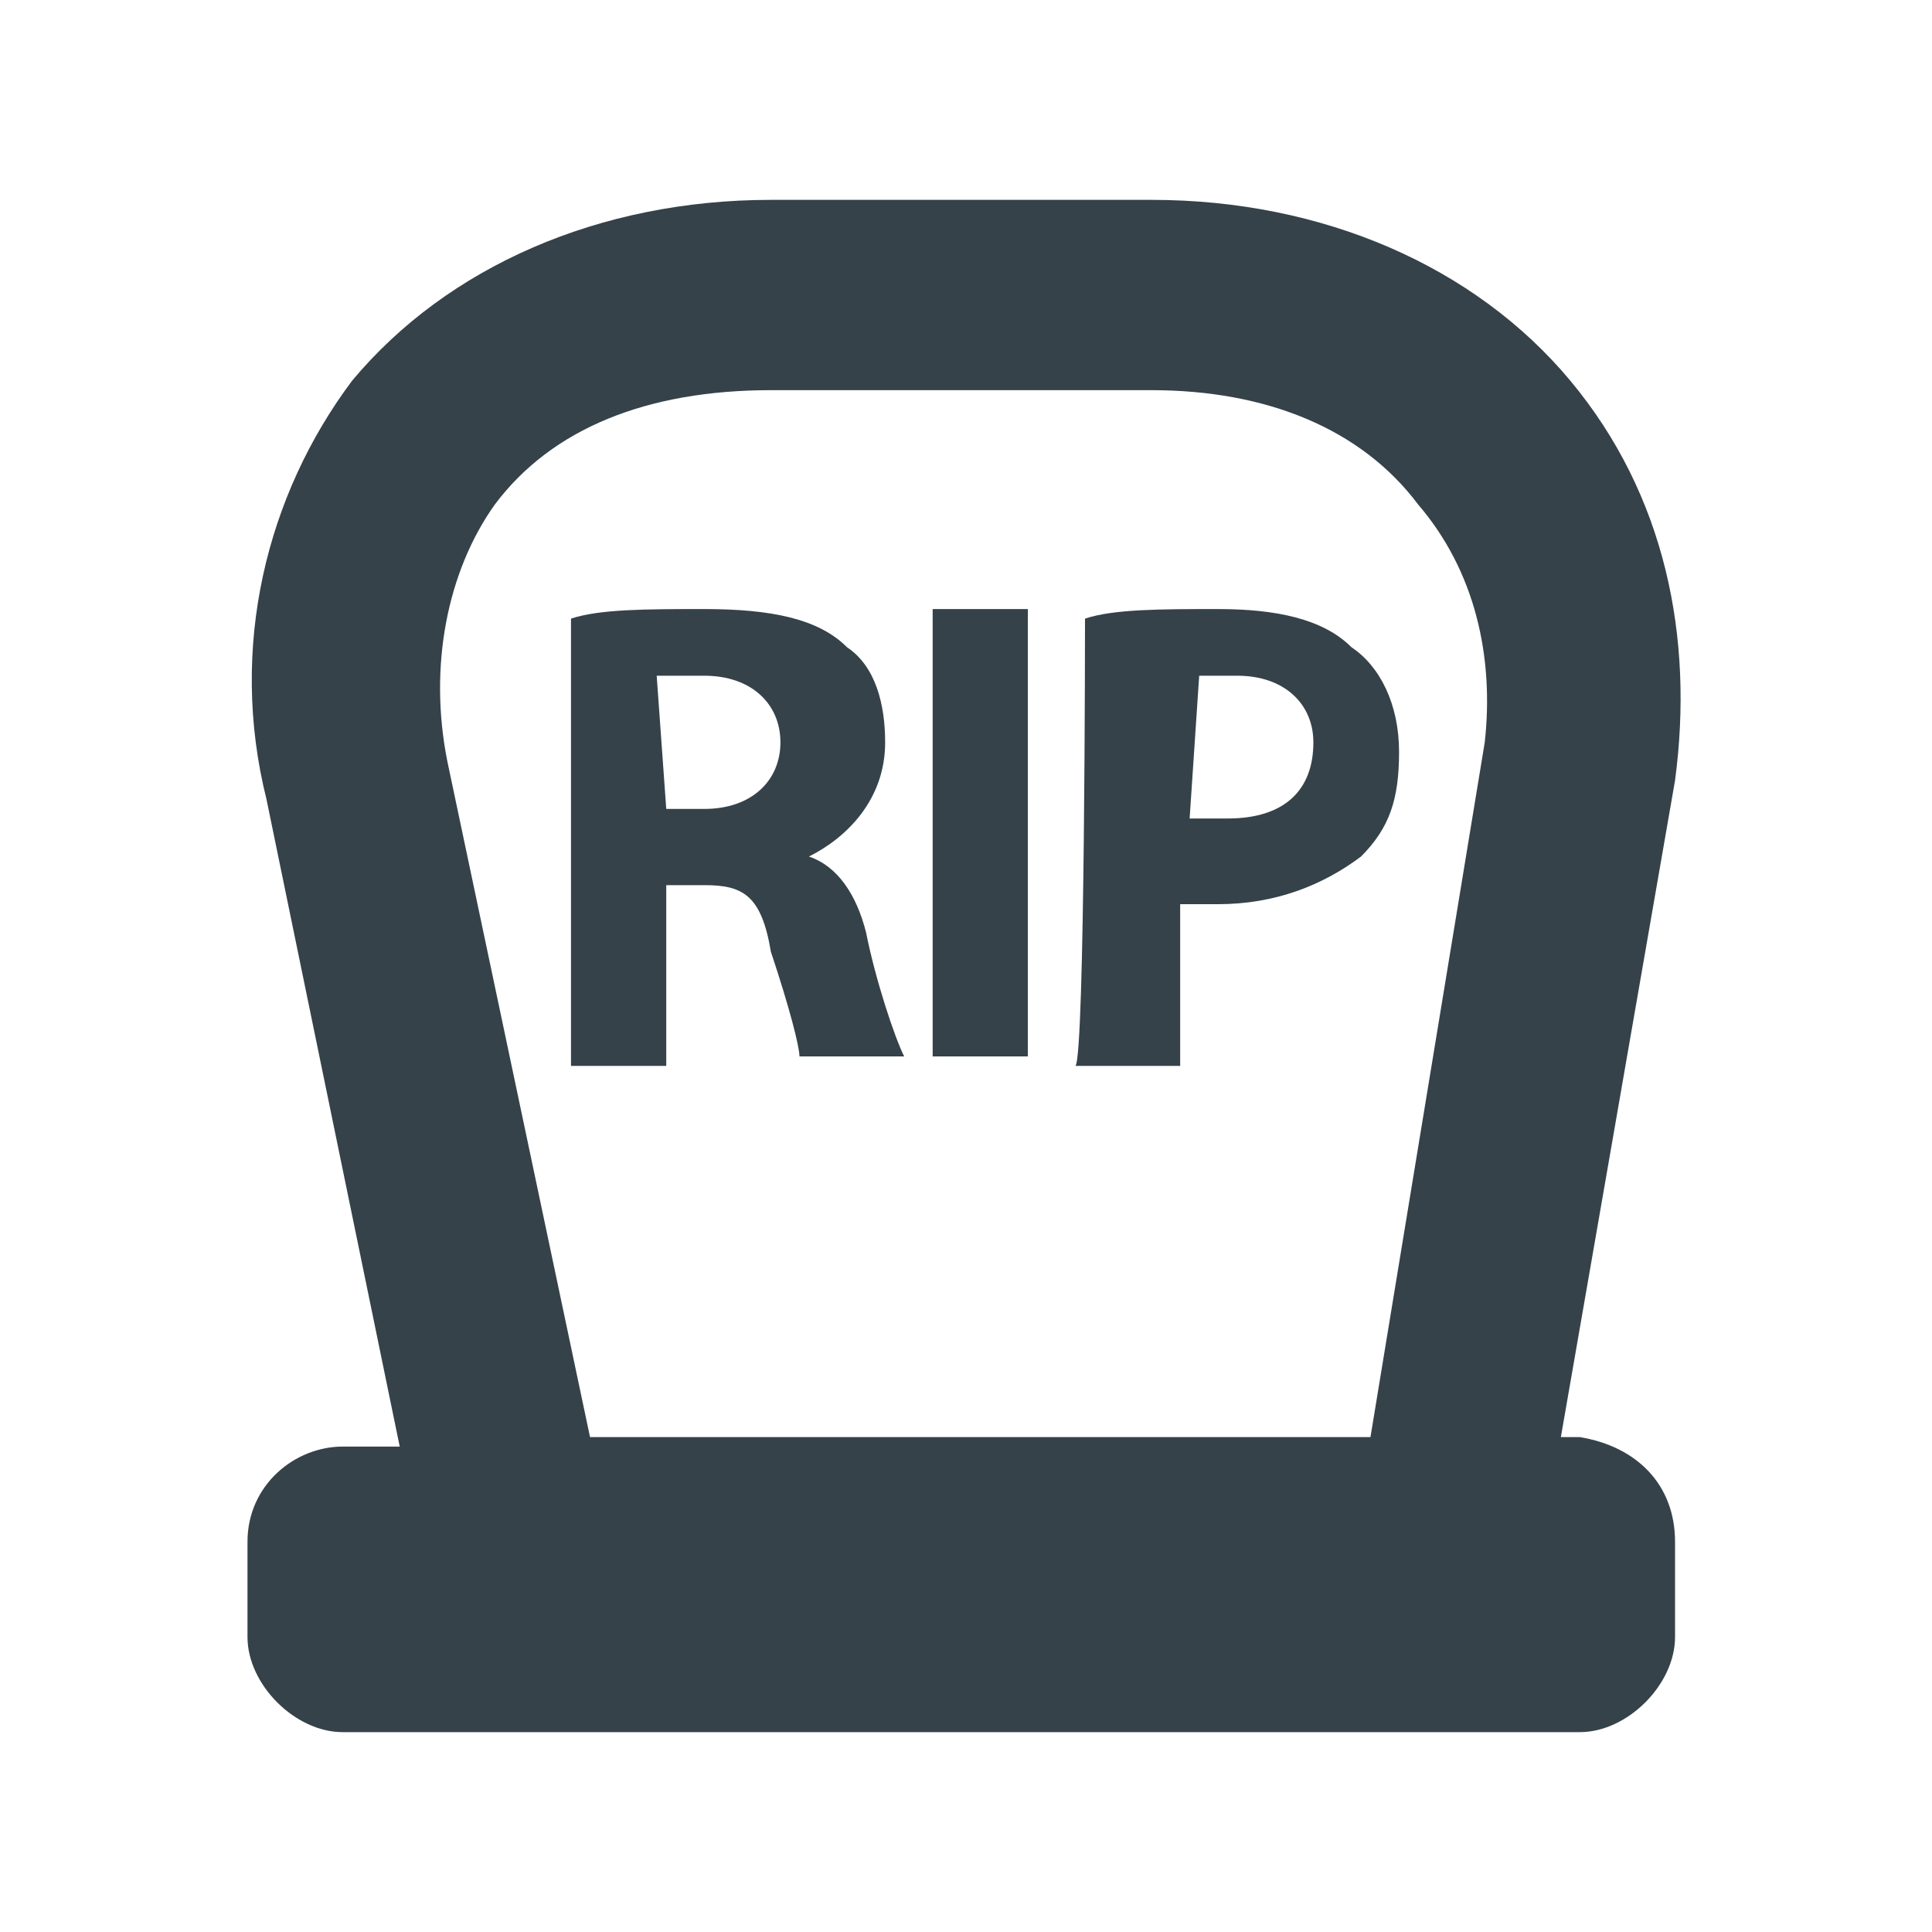 <svg width="20" height="20" viewBox="0 0 20 20" fill="none" xmlns="http://www.w3.org/2000/svg">
<path d="M5.911 6.404C6.207 6.305 6.699 6.305 7.291 6.305C7.98 6.305 8.473 6.404 8.768 6.7C9.064 6.897 9.163 7.291 9.163 7.685C9.163 8.276 8.768 8.67 8.374 8.867C8.67 8.966 8.867 9.261 8.966 9.655C9.064 10.148 9.261 10.739 9.36 10.936H8.276C8.276 10.837 8.177 10.443 7.98 9.852C7.882 9.261 7.685 9.163 7.291 9.163H6.897V11.034H5.911V6.404ZM6.897 8.374H7.291C7.783 8.374 8.079 8.079 8.079 7.685C8.079 7.291 7.783 6.995 7.291 6.995C6.995 6.995 6.897 6.995 6.798 6.995L6.897 8.374Z" fill="#354249"/>
<path d="M10.64 6.305V10.936H9.655V6.305H10.64Z" fill="#354249"/>
<path d="M11.232 6.404C11.527 6.305 12.02 6.305 12.611 6.305C13.202 6.305 13.695 6.404 13.99 6.7C14.286 6.897 14.483 7.291 14.483 7.783C14.483 8.276 14.384 8.571 14.089 8.867C13.695 9.163 13.202 9.36 12.611 9.36C12.512 9.36 12.315 9.36 12.217 9.36V11.034H11.133C11.232 10.936 11.232 6.404 11.232 6.404ZM12.315 8.473C12.414 8.473 12.512 8.473 12.709 8.473C13.3 8.473 13.596 8.177 13.596 7.685C13.596 7.291 13.3 6.995 12.808 6.995C12.611 6.995 12.414 6.995 12.414 6.995L12.315 8.473Z" fill="#354249"/>
<path d="M16.355 14.877H16.158L17.34 8.079C17.537 6.601 17.241 5.123 16.256 3.941C15.271 2.759 13.695 2.069 11.921 2.069H7.98C6.207 2.069 4.631 2.759 3.645 3.941C2.759 5.123 2.365 6.7 2.759 8.276L4.138 14.975H3.547C3.054 14.975 2.562 15.37 2.562 15.961V16.946C2.562 17.438 3.054 17.931 3.547 17.931H16.355C16.847 17.931 17.34 17.438 17.34 16.946V15.961C17.34 15.37 16.946 14.975 16.355 14.877ZM4.631 7.882C4.434 6.897 4.631 5.911 5.123 5.222C5.714 4.434 6.7 4.039 7.98 4.039H11.921C13.104 4.039 14.089 4.434 14.68 5.222C15.271 5.911 15.468 6.798 15.37 7.685L14.187 14.877H6.108L4.631 7.882Z" fill="#354249"/>
</svg>
